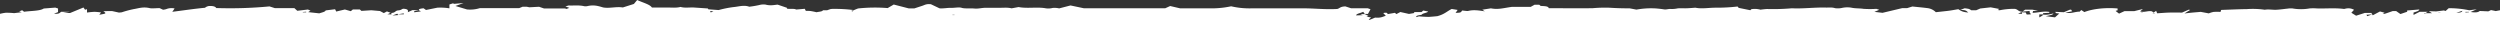 <svg id="Layer_1" data-name="Layer 1" xmlns="http://www.w3.org/2000/svg" viewBox="0 0 1950 30"><rect x="0" y="0" width="1950" height="30" fill="#333333" stroke="none"/><defs><style>.cls-1{fill:#fff;}</style></defs><polygon class="cls-1" points="1850.34 11.17 1850.25 11.18 1850.26 11.2 1850.34 11.17"/><path class="cls-1" d="M485.82,5.82c-5.31-.83-10.29.87-15.33,0-3.5-1-7.06-2.33-12.58-1a7.13,7.13,0,0,1-2.35,0c-3.84-.94-8.14-.37-12-.55L441,5l3.09,1.13L441.84,7a5.33,5.33,0,0,0-1.22-.39H424.35l-3.9-1.33-7.67.41a18,18,0,0,0-2.22-.46c-1,0-1.93,0-2.89,0l-2.76,1.13H374.24a25.65,25.65,0,0,1-10,1l-9-2.69,6.33-2.3-7.2.62-1.14-.37-2.69.88v3A44.24,44.24,0,0,0,341.08,6l-8.81,1.79-1.89-1.33c-2.69.25-4.3.71-3.43,1.72a2.61,2.61,0,0,1,1.28.72l-5.18.69c.2-.46-.4-.74.54-1s2.36-.44,3.16-.67h-5.11l-3.56,1.61c.4-1.49.2-2.53-3.57-2.71-1.48.35-1.34,1.08-3.9,1.29s-1.88,1.81-5.31,2v.13L301.8,8.9l-2.42,1.31-3-1.61L289.62,8l-7.73.49-1.21-1.11h-5.45l-1.61,1.34L269,7.4,262.25,9l-.87-1.79-7.34.9c-.4,1.12-2.75,1.56-5,2.3l-8.68-.95,1.82-1.17-2-.87-8.27,1-2.29-2.07h-15.2L210.19,5a324.37,324.37,0,0,1-41.5,1.27c-.67-1.06-2.22-1.82-6.05-1.54a10,10,0,0,0-1.55.53,8.46,8.46,0,0,0-1.21.8c-9,.85-16.95,2.09-25.49,3.15l1.81-2.6a11.16,11.16,0,0,0-6.72.58,18.06,18.06,0,0,1-2.29.41L124.5,6.34c-3,0-6.12.39-7.74,0-5.17-1.24-8.74.19-12.44.76A78.39,78.39,0,0,0,95,9.59c-.71.1-1.45.18-2.22.22L87.37,8.62h-3l-3.76.14c2.48,1.77,2.48,1.77-3.17,2.76l1.35-1.8a45.12,45.12,0,0,0-5-.5,58,58,0,0,0-5.92.57V7.17l-1.54.42L65.11,5.84,54.62,10.16H49.17l5.24-.94H47.69c-1.15.73-1.21,1.84-5.58,1.47l3.16-1.24V6.62l-2.16-.69-9,.71c-3,2-9.89,1.75-15.33,2.53L17.29,8l-2.36.86,1.95.69L11,10.25a63.57,63.57,0,0,0-6.39-.32A34.6,34.6,0,0,0,0,10.79V30H1950V8l-3.28.63L1943,7.86l-2.09,1-6.72-.3c-1.21,1.15-3.43,1.36-7.13.79l4.77-2.12-5.85.78A76.78,76.78,0,0,0,1910,6.39l-2.42,2.18-1.35-.41-6,.74-5.72-.17L1897,10.3h-4.84a7.35,7.35,0,0,1-1,.48l-.54-.18,1.35-.39a16,16,0,0,1,1.61-1h-6.25l-4.78,2.42V9.79c1.25-.38,2.42-.78,3.5-1.22a2.86,2.86,0,0,0,1.07-1.19l-9.55.8v1l-5.24,1.77-3.3-2.3h-2.76c-2.42.85-4.3,1.52-6.25,2.14-.2.05-.88-.21-1.55-.21l1.55-.64-3.63-1-5.65,3-.42-.71-3.89,1.37-.6-1.08,4.48-.31-.65-1.11h-5.18l-6.73,2.14-3.7-2.3,2.09-2.3a9,9,0,0,0-6.12-1c-.61.09-1.28.35-1.68.35-7-.94-14.53-.19-21.26-.42a34.65,34.65,0,0,0-5.58,0,39,39,0,0,1-13.45,0,18.37,18.37,0,0,0-3.77.16c-2.89.28-5.58.72-8.61.88s-6.12-.55-9.14,0a64.25,64.25,0,0,0-13.86-.51c-6.73.09-13.45.42-20.18.65L1732,9.29a43.9,43.9,0,0,0-5.38,0,20,20,0,0,0-3.77,1.15l-6.25-1.18-6,.51c-1.68.16-3.5.37-6.72.73l4.43-2.73-1.07-.25L1702,9.81c-3.23,0-6.79-.09-10,0s-6.25.37-9.41.56l-.81-1.93-2,1.42-1.21-1c-3.16-.76-6,1.12-9.28,0L1671.49,7l-6.72,1.68h-7.67l-4.24,1.95c-1.14-.9-2-1.49-2.69-2.12a6.94,6.94,0,0,1,1.55-.43V6.6c-9.5-.82-19.54.28-25.9,2.82l-2.42-1.6-1.28,1.26c-3.9,0-6.39,1.7-11.16.85l5.38-1.17c-.2-.39-.81-.83-.81-1.24h-.94l-4.77,2-6.73-.28.54,1,2.62.3-3.36,3-7.2-.92c1.71-.33,3.32-.72,4.84-1.15a2.78,2.78,0,0,0,1.21-1c-2.75.62-4.91,1.29-7.73.94a21.43,21.43,0,0,1-3.36,2.16V11.24H1594a1,1,0,0,1-.4-1l4.84-.25V9.29c-4.71-.76-8.41.59-13,.73l.33-1.42,3.9-.28-4.43-.78h-5.65l-2.16,1.54,5.72-.55a3.17,3.17,0,0,0,0,1.15c.2.48.87,1,.87,1.51l-3.16.14L1580,9.65h-2.62V9.19c-3.5-.29-3-1.7-5.79-2.29A56.62,56.62,0,0,0,1559.71,8c-.34,0-1-.16-1.48-.16l1.21-.86-6.73-1.26-8.07.9L1541.41,8h-3.83a8,8,0,0,0-1.95-1.06,25.53,25.53,0,0,0-3.23-.48L1529,7.75c5.11,0,4.77,1,6.32,2-4.84-.28-5.92-1.47-7.87-2.58-3,.49-5.45,1-8.41,1.34s-6,.66-9.08,1a11.14,11.14,0,0,0-6.72-3.2c-3.77-.48-7.67-.82-11.57-1.24l-4.17,1.29h-3.84L1468.37,10,1462,9.26l3.83-1.61-2.22-.75a77.21,77.21,0,0,1-10.09,0c-3.09-.49-6.46-.23-9.48-.92a19.56,19.56,0,0,0-7.54.25,15.14,15.14,0,0,1-5.17.14c-2.16-.72-4.44-.46-6.73-.46-9.15-.28-17.89,1-26.9.55a168.35,168.35,0,0,1-19.51.57c-1.71.11-3.39.29-5,.53a16.59,16.59,0,0,0-7.13-.39l-.8.81-9.08-1.84-.88-1.06a140,140,0,0,1-17,.92c-5.58,0-11,1.06-15.94,0-2.06.18-4.15.33-6.25.44-2.63.16-5.72-.21-7.87.16a20.4,20.4,0,0,1-5,.41c-2.08-.16-3.36.64-5.45.28-1.58-.25-3.22-.45-4.91-.6-1-.1-2-.16-3-.19a63.28,63.28,0,0,0-13.45,1l-5.31-1c-5.26,0-10.52-.12-15.67-.48a107.47,107.47,0,0,0-13,.36c-11.44.21-23,0-34.44,0-.27-1.77-4-1.56-6.32-1.77l-1.08-.94H1197l-3,1.66h-14.53c-6.79.92-10.89,2.32-16.54,1.17l-6.73,1.06,1.95,1.28c-5.11-.78-8.81-1.31-12.91-.32-.88.21-3.16-.21-4.78-.32-1.07,1.68-1.07,1.68-5.11,1.84l1.62-2.3L1132.33,7c-3.83,1.87-5.65,4.16-11.23,5.61-2.2.24-4.45.43-6.73.58-2.57-.06-5.12-.2-7.6-.44l-2,.6c-.8-1.59,4-1.45,4.31-2.05.67-1,4.1-1.26,4.91-2.3l-3.9-.78-1.28,1.2h-5.52l-.54.82-3.76.63-6.73-1.5L1089.15,11l-1.08-1-5.71,1c-.2-1-.88-1.4-3.43-.82l2,2.13c-2.49.74-3.84,1.8-8.34,1.41l-4.17,1.72-.88-.16,1.89-1.7-3.64-.53,1.69-.58c-1-.48-2-1-3-1.47h-3.57l2,.85-5.11.16c.13-1.42,3.23-1.67,5.51-2.8.61.92,1.08,1.29,1.08,1.68H1067l2-3.66-2.09-.76h-13L1049.4,5c-4.17.09-4.37,1.56-6.39,2-10,.55-18.63-.62-27.64-.48H975.88a63.06,63.06,0,0,1-15.6-1.61,72.4,72.4,0,0,1-13.45,1.59H920.46l-7.73-1.8-3.9,1.77h-63.3L835,4.25l-8.88,2.3A15.42,15.42,0,0,0,821,6.21a13.54,13.54,0,0,1-5.18.29c-6.79-1.28-14.59.33-21.32-1l-5.45,1c-3.16-.76-5.71-.42-9.48-.42s-7.33.05-10.49,0-5.85.88-9,.58-7.61.2-9.89-.53-5.38.09-8.28,0-6.18.64-9.08.37l-6.72-3.2c-3.84-.44-5,.76-7.13,1.36l-5.72,1.88h-4.5l-11.64-3L692.38,6.3a124.18,124.18,0,0,0-23.07.3A46.47,46.47,0,0,0,665,8.41a2.86,2.86,0,0,1,.22.3c.06.16-.88.28-.88,0l.13-.1c-.39-.06.07-.38.07-.68a3.42,3.42,0,0,1,.33.33c.41-.38.41-.49.41-.49a117.14,117.14,0,0,0-15.94-.83c-.55,0-1.09.09-1.61.16L645.16,8h-3.29c-.27,1.06-3.23,1.11-5,1.55-1.45-.36-3-.68-4.57-.95-1.23-.1-2.5-.15-3.77-.14l-.81-1.6L621,7.45c-1.68-1-5.11-.14-7.2-.76V6.07l-7.26-2.46c-2.56.23-5.65,1-9.29,0a12.16,12.16,0,0,0-5.11.34,76.38,76.38,0,0,1-7.73,1.29c-4.17-1.56-8.48,0-12.45.3a82.09,82.09,0,0,0-11.43,2.3l-8-.58-.41-.66-10.56-.72c-3.49-.25-7.46.53-10.69-.48-3.23.88-6.86.46-10.56.46H508.49C506.94,3.4,501.16,2,497,0l-2.56,3.08Zm-247,3.81-2.62,0V9.36l2.62-.21Zm63.36,1.56L304.62,10l.68.23v1Zm12.78,0h-4.73l.43.58-4.58.32,3.77-1.4.37.5,4.74-.78ZM1923.05,9.26h2.69v.28l-2.69.21Zm-2.42-.85c-.2,1.06-1.28,1.43-4.71,1.61Zm-18.7,1.5h1.61v.18h-1.61Zm-222.77.55h1.62v.18h-1.62Zm-9.28-.55h1.61v.18h-1.61Zm-93.29-.44.6.21v1.08h-3.09Zm-833.7,2.09h1.62v.19h-1.62ZM556.51,8.67l-2.08,1.08-.61-1.08Z"/><polygon class="cls-1" points="310.21 11.19 310.25 11.19 310.24 11.19 310.21 11.19"/><path class="cls-1" d="M664.53,8.62l.46-.21-.13-.15-.4.35Z"/></svg>
